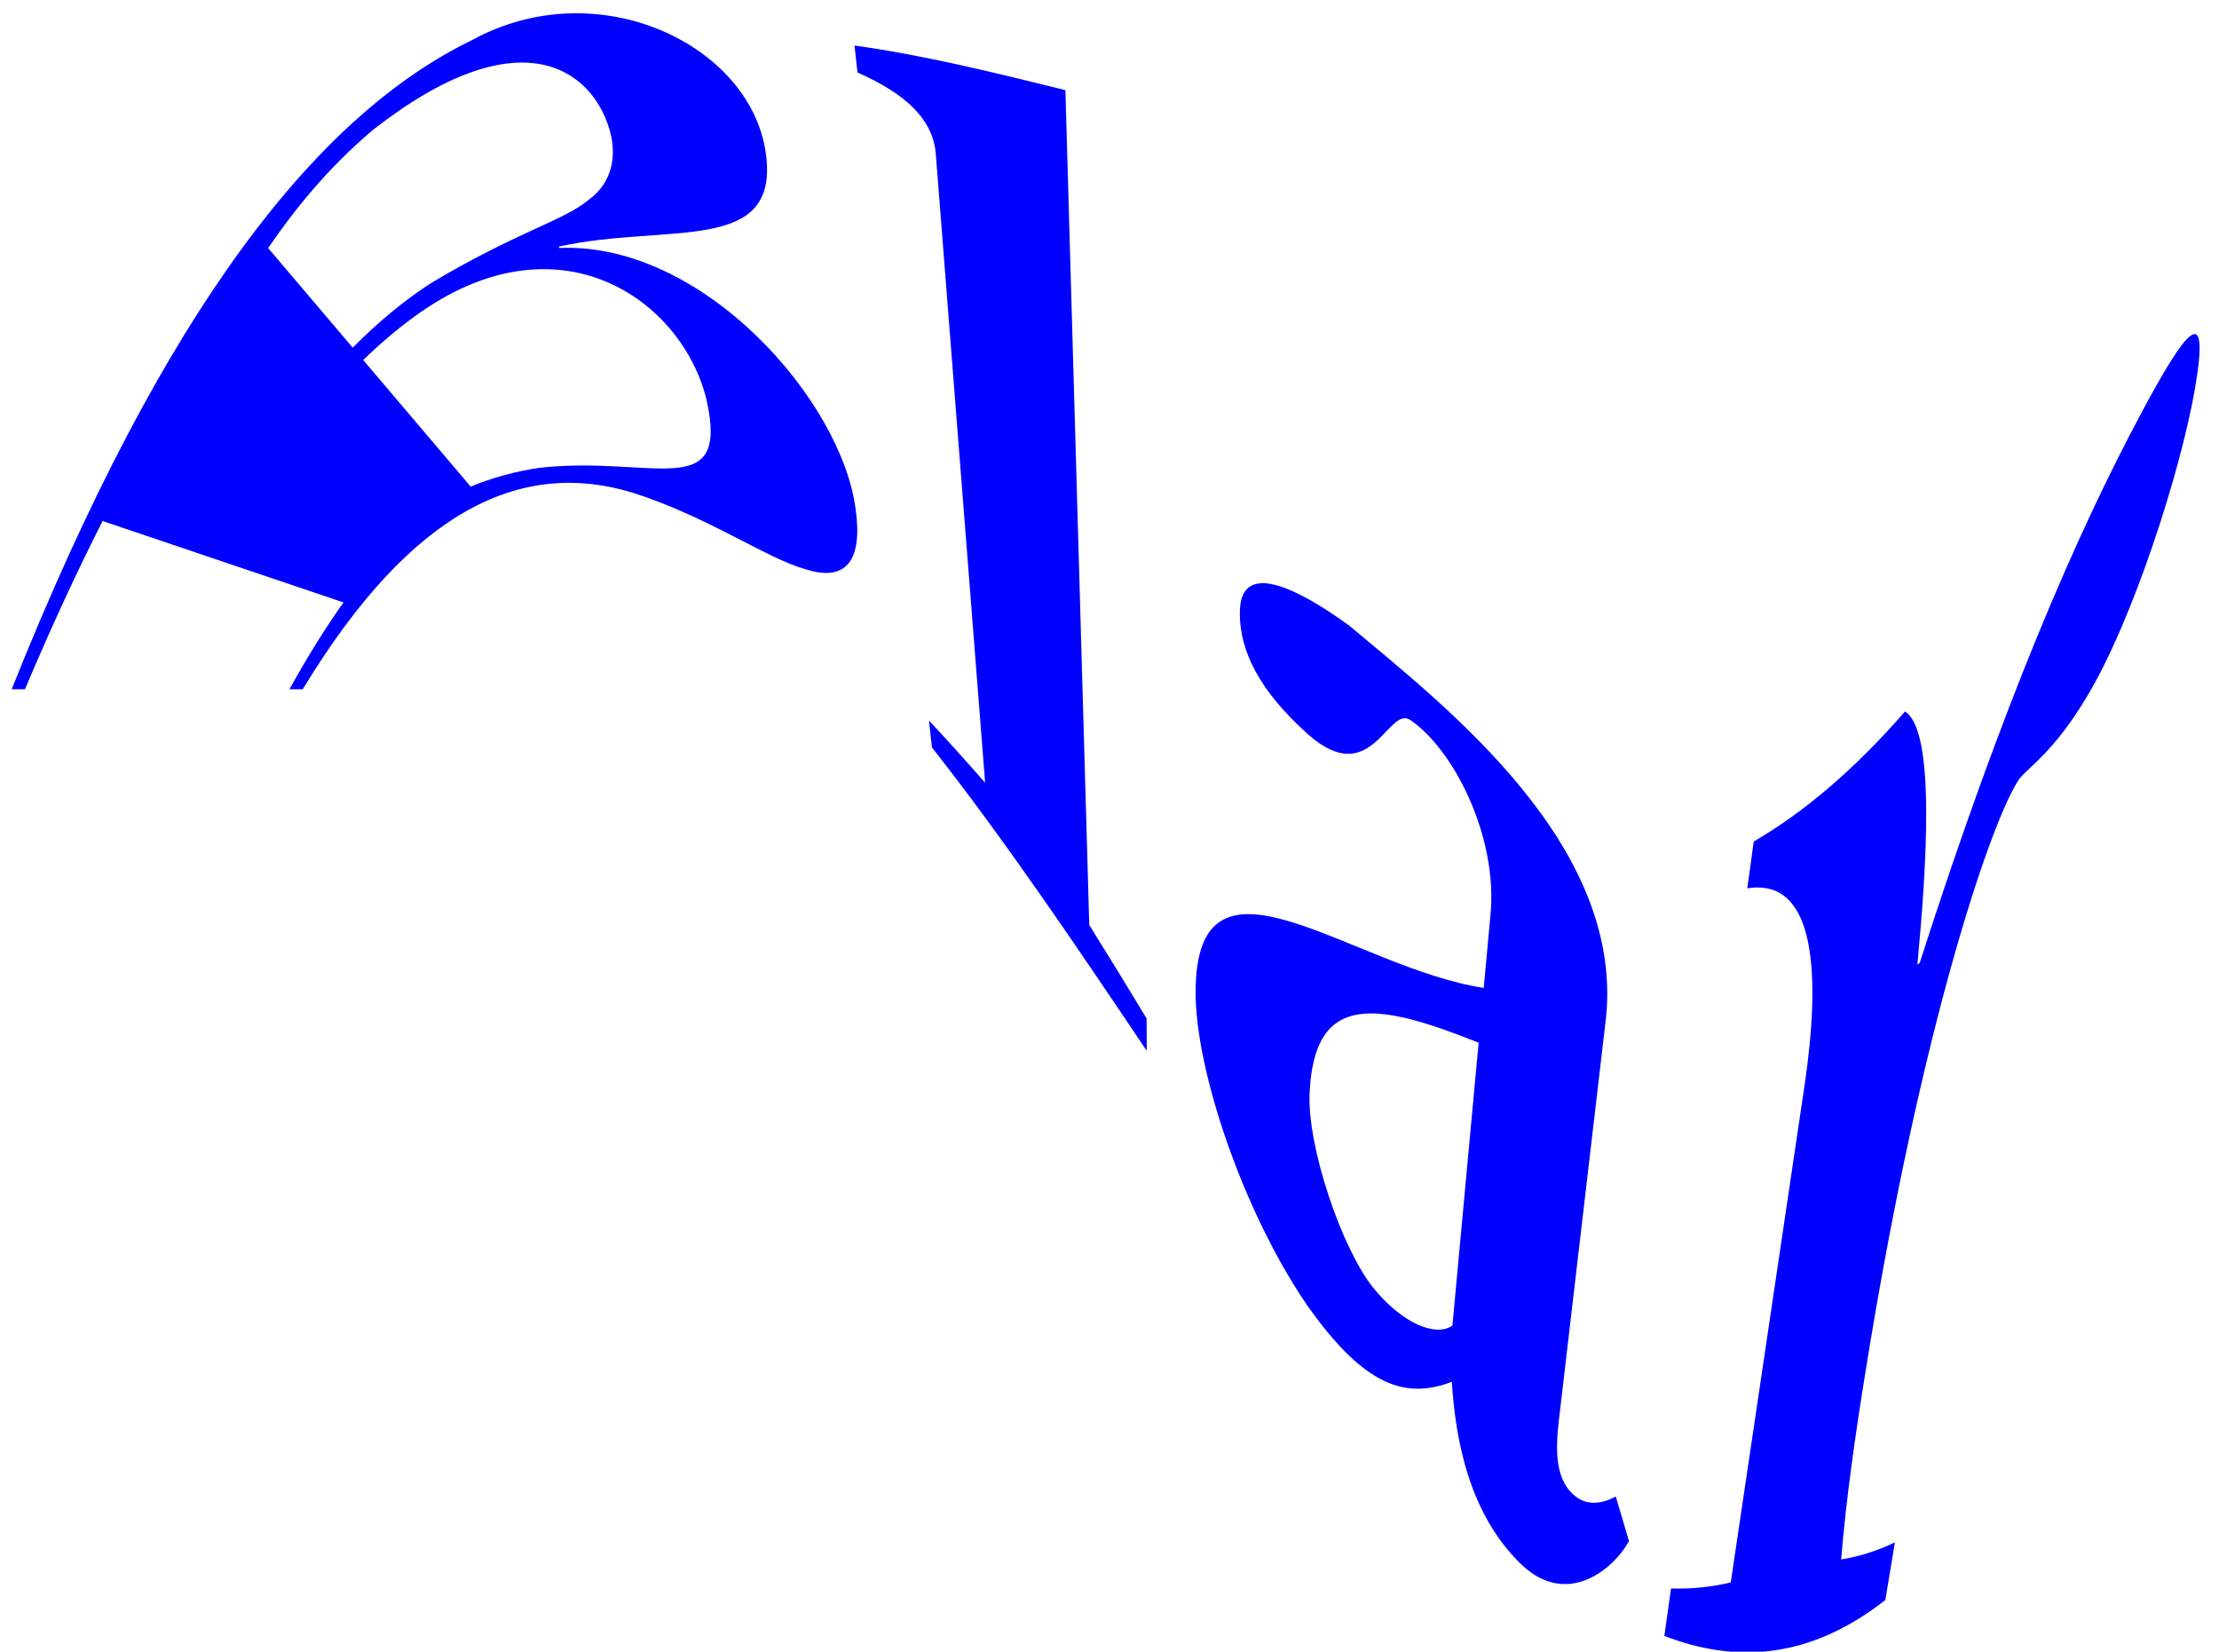 <?xml version="1.0" encoding="utf-8"?>
<!-- Generator: Adobe Illustrator 16.0.0, SVG Export Plug-In . SVG Version: 6.00 Build 0)  -->
<!DOCTYPE svg PUBLIC "-//W3C//DTD SVG 1.1//EN" "http://www.w3.org/Graphics/SVG/1.1/DTD/svg11.dtd">
<svg version="1.1" id="Layer_1" xmlns="http://www.w3.org/2000/svg" xmlns:xlink="http://www.w3.org/1999/xlink" x="0px" y="0px"
	 width="391px" height="291px" viewBox="40.5 76.47 391 291" enable-background="new 40.5 76.47 391 291" xml:space="preserve">
<g>
	<g>
		<path fill="#0000FF" d="M58.58,168.263c-4.548,8.957-9.108,18.815-13.682,29.643c-0.782,0-1.563,0-2.345,0
			C69.614,130.188,96.675,96.629,123.735,83.5c22.154-12.08,48.961,0.835,51.688,19.855c2.665,18.224-17.471,12.317-36.468,16.569
			c0.029,0.078,0.058,0.156,0.087,0.233c25.374-1.06,49.825,26.927,52.233,46.099c1.332,9.57-2.135,12.706-8.96,10.466
			c-6.874-1.935-17.104-9.244-30.422-13.475c-19.347-5.842-38.694,2.706-58.042,34.658c-0.781,0-1.563,0-2.344,0
			c3.16-5.715,6.333-10.801,9.52-15.295C86.878,177.829,72.729,173.046,58.58,168.263z M102.649,137.724
			c4.594-4.63,9.187-8.39,13.781-11.363c14.921-8.944,23.303-10.965,27.765-14.653c4.442-3.237,4.964-8.143,3.698-12.439
			c-3.084-10.482-15.695-20.2-41.62,0.04c-8.36,7.075-14.117,14.451-18.527,20.867C92.713,126.025,97.681,131.875,102.649,137.724z
			 M123.446,162.212c3.542-1.532,8.336-2.8,12.178-3.325c19.789-2.222,33.445,6.334,29.388-11.896
			c-4.177-17.556-26.095-33.382-51.589-14.669c-2.975,2.173-5.951,4.691-8.926,7.58
			C110.813,147.339,117.129,154.775,123.446,162.212z"/>
		<path fill="#0000FF" d="M204.711,208.153c-0.174-1.581-0.349-3.161-0.523-4.742c3.284,3.521,6.583,7.19,9.898,10.967
			c-2.896-36.903-5.791-73.806-8.687-110.709c-0.464-6.1-5.167-10.602-13.804-14.432c-0.174-1.581-0.349-3.162-0.523-4.742
			c12.114,1.676,24.5,4.723,37.157,7.858c1.402,49.029,2.804,98.058,4.206,147.087c3.383,5.419,6.75,10.923,10.102,16.467
			c0.008,1.901,0.017,3.804,0.026,5.705C229.946,242.828,217.328,224.175,204.711,208.153z"/>
		<path fill="#0000FF" d="M315.188,326.66c-0.656,5.589-0.659,10.912,3.212,13.661c2.03,1.408,4.459,1.073,6.811-0.183
			c0.787,2.633,1.563,5.259,2.329,7.878c-2.861,5.106-11.082,11.772-19.081,3.98c-9.096-8.867-11.478-21.792-12.142-32.065
			c-8.019,3.039-15.269,0.996-25.455-13.438c-11.335-16.525-19.77-41.591-19.688-55.305c0.095-28.44,27.55-4.2,50.766-0.663
			c0.396-4.261,0.791-8.521,1.186-12.783c1.356-13.931-6.502-29.174-14.058-34.38c-3.996-2.804-6.829,12.523-18.133,2.445
			c-8.35-7.491-12.125-14.583-11.957-21.686c0.196-9.318,10.798-3.576,19.313,2.608c16.753,14.109,49.27,38.958,45.04,70.409
			C320.616,280.313,317.902,303.487,315.188,326.66z M301.045,260.181c-18.026-7.202-28.956-8.992-29.787,8.854
			c-0.441,9.577,5.745,27.568,11.246,34.363c5.17,6.353,11.051,8.654,13.919,6.617C297.964,293.405,299.504,276.793,301.045,260.181
			z"/>
		<path fill="#0000FF" d="M376.169,201.829c5.444,3.353,3.786,27.575,2.184,44.603c0.141-0.114,0.281-0.229,0.421-0.344
			c14.509-45.257,27.567-75.491,39.186-97.127c7.621-14.248,12.044-19.987,9.304-4.012c-2.529,14.622-10.976,40.906-19.036,54.249
			c-5.744,9.676-10.386,12.521-11.891,14.475c-4.596,6.563-17.199,42.328-27.218,105.047c-1.712,10.662-3.335,21.894-4.198,32.501
			c3.172-0.505,6.328-1.493,9.469-3.004c-0.562,3.387-1.122,6.773-1.684,10.16c-12.978,10.155-25.956,11.354-38.935,6.317
			c0.391-2.788,0.781-5.576,1.172-8.364c3.493,0.121,7.002-0.215,10.526-1.059c4.34-29.224,8.679-58.447,13.019-87.671
			c2.791-18.974,2.169-36.608-10.105-34.615c0.376-2.747,0.752-5.493,1.129-8.24C358.269,219.634,367.155,212.184,376.169,201.829z"
			/>
	</g>
</g>
</svg>
